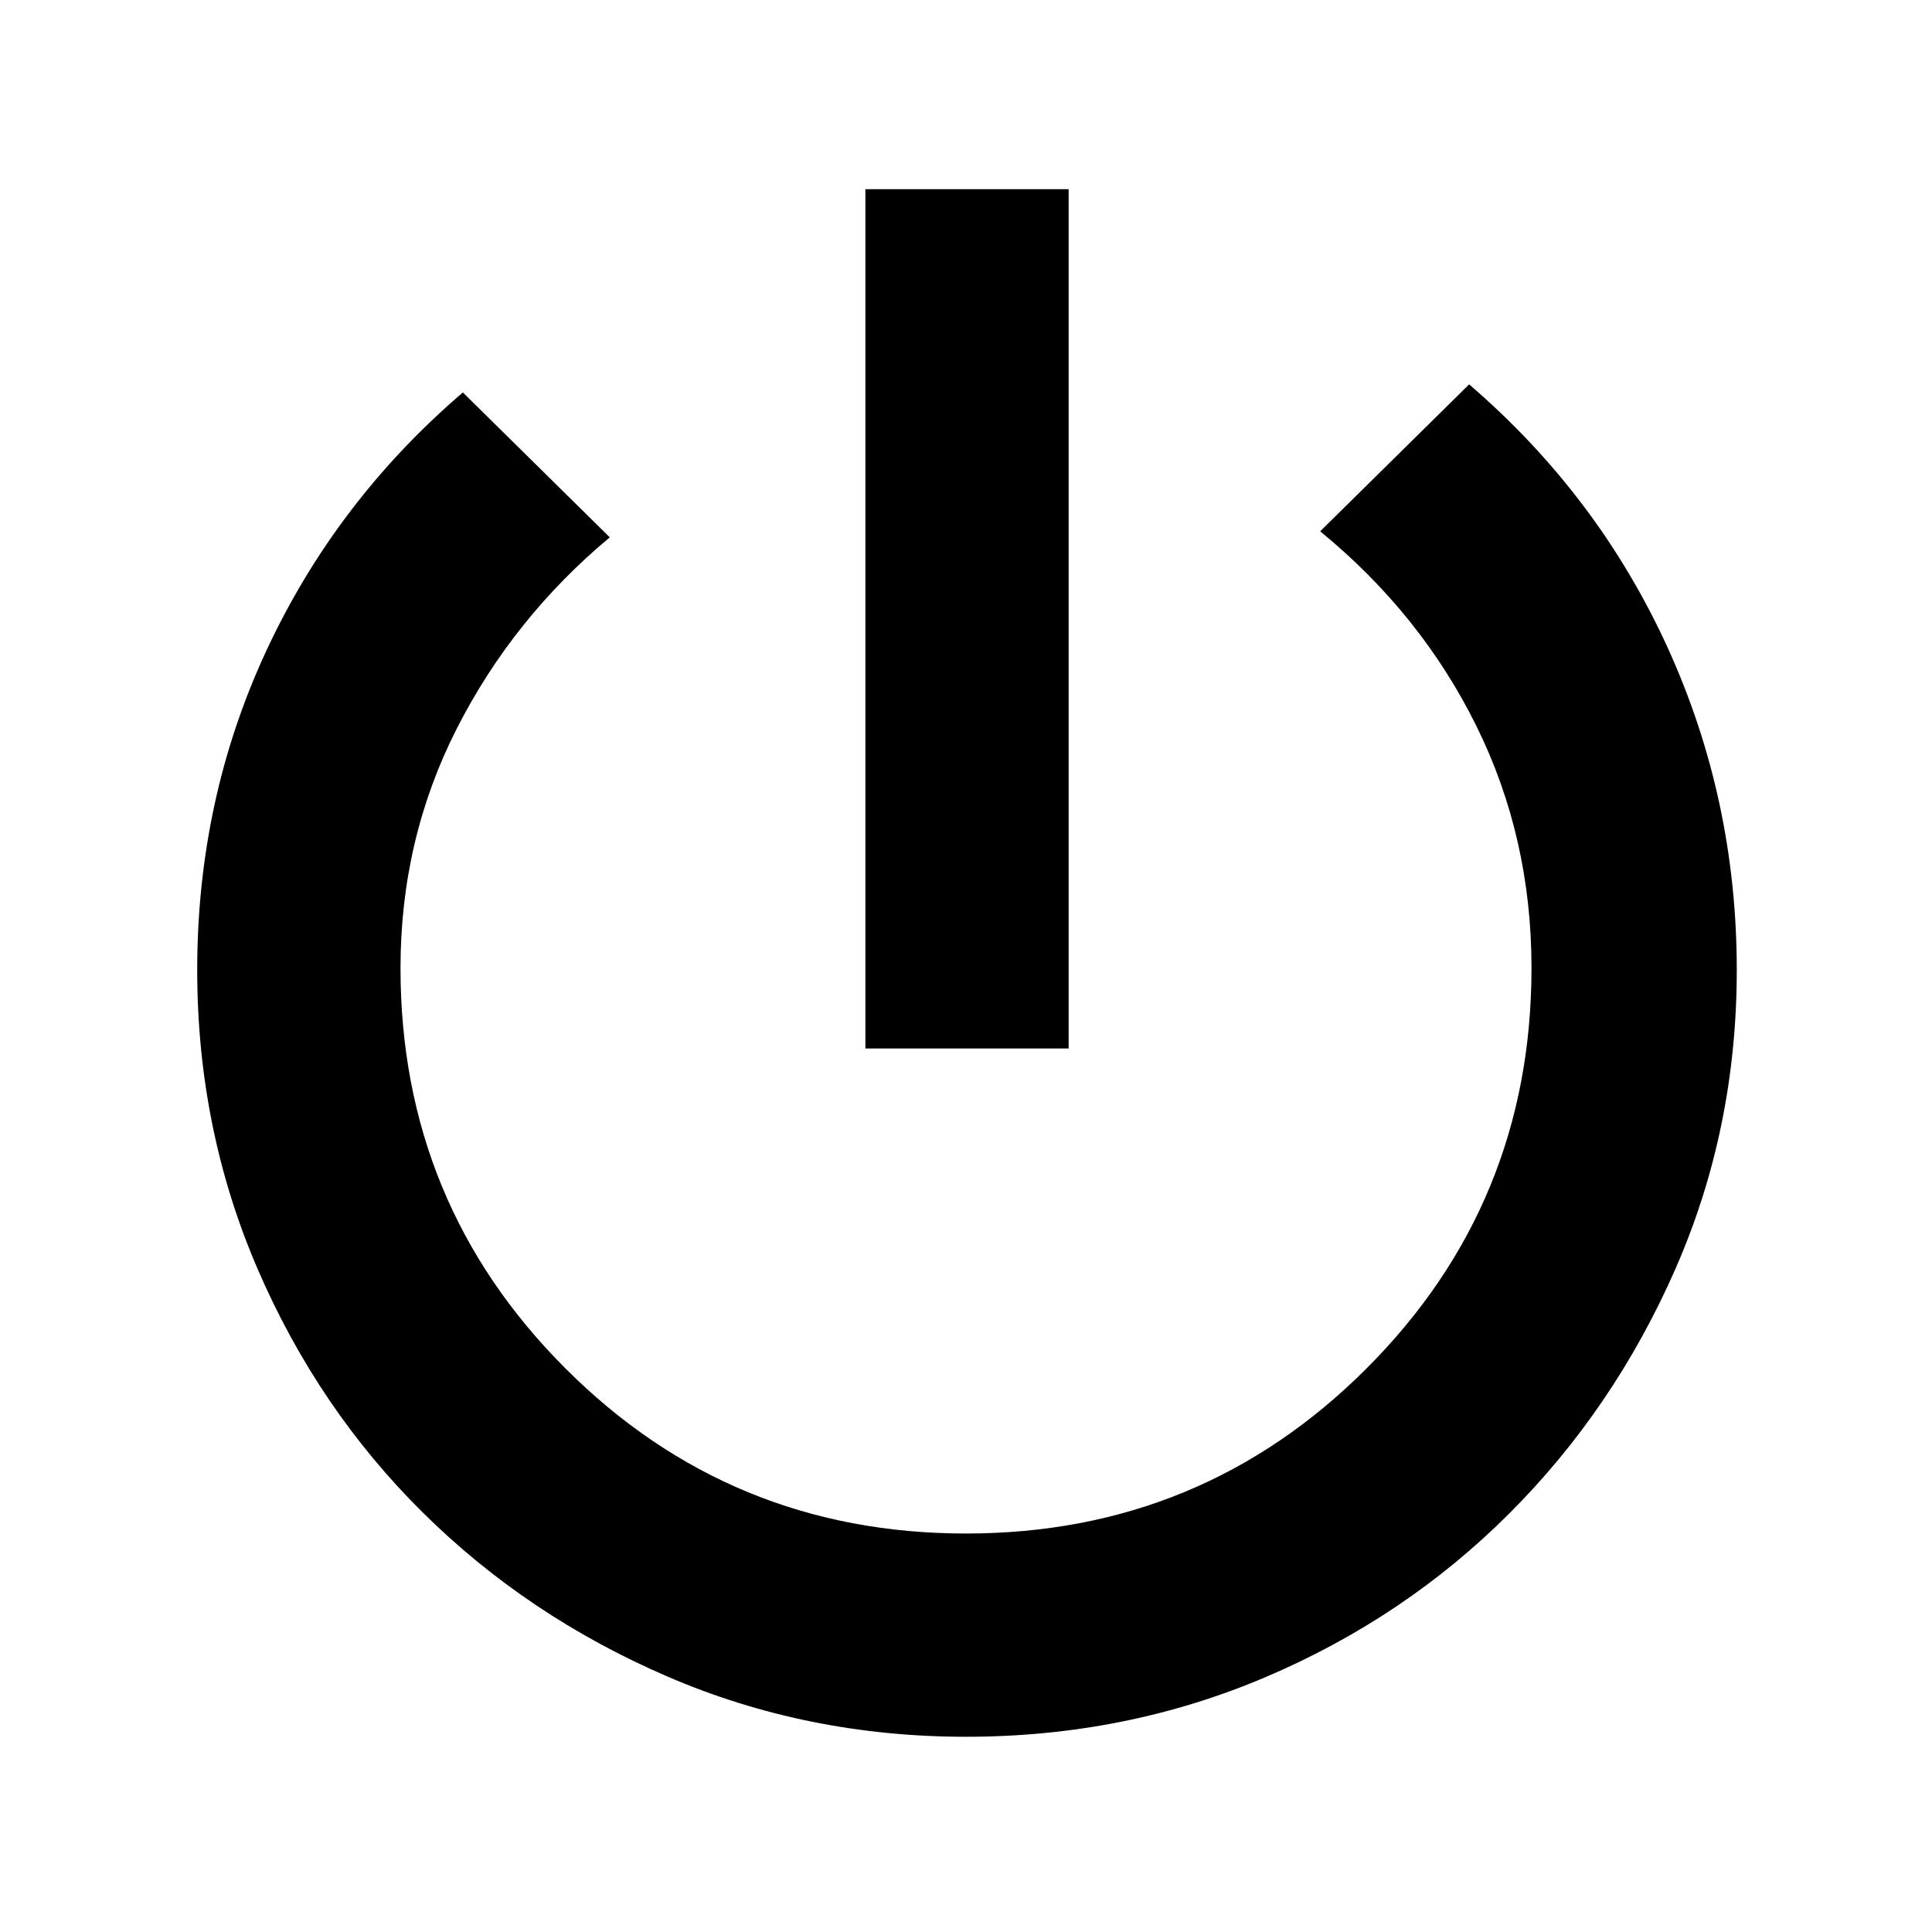 <svg xmlns="http://www.w3.org/2000/svg" height="40" width="40"><path d="M17.917 21.708V3.917H22.125V21.708ZM20 35.958Q16.708 35.958 13.812 34.708Q10.917 33.458 8.75 31.312Q6.583 29.167 5.333 26.271Q4.083 23.375 4.083 20.083Q4.083 16.542 5.521 13.458Q6.958 10.375 9.583 8.125L12.625 11.125Q10.625 12.792 9.458 15.083Q8.292 17.375 8.292 20.042Q8.292 24.917 11.708 28.333Q15.125 31.75 20 31.75Q24.875 31.75 28.292 28.333Q31.708 24.917 31.708 20.042Q31.708 17.333 30.562 15.021Q29.417 12.708 27.333 11L30.417 7.958Q33.083 10.25 34.521 13.396Q35.958 16.542 35.958 20.083Q35.958 23.375 34.688 26.271Q33.417 29.167 31.25 31.333Q29.083 33.5 26.188 34.729Q23.292 35.958 20 35.958Z"/></svg>